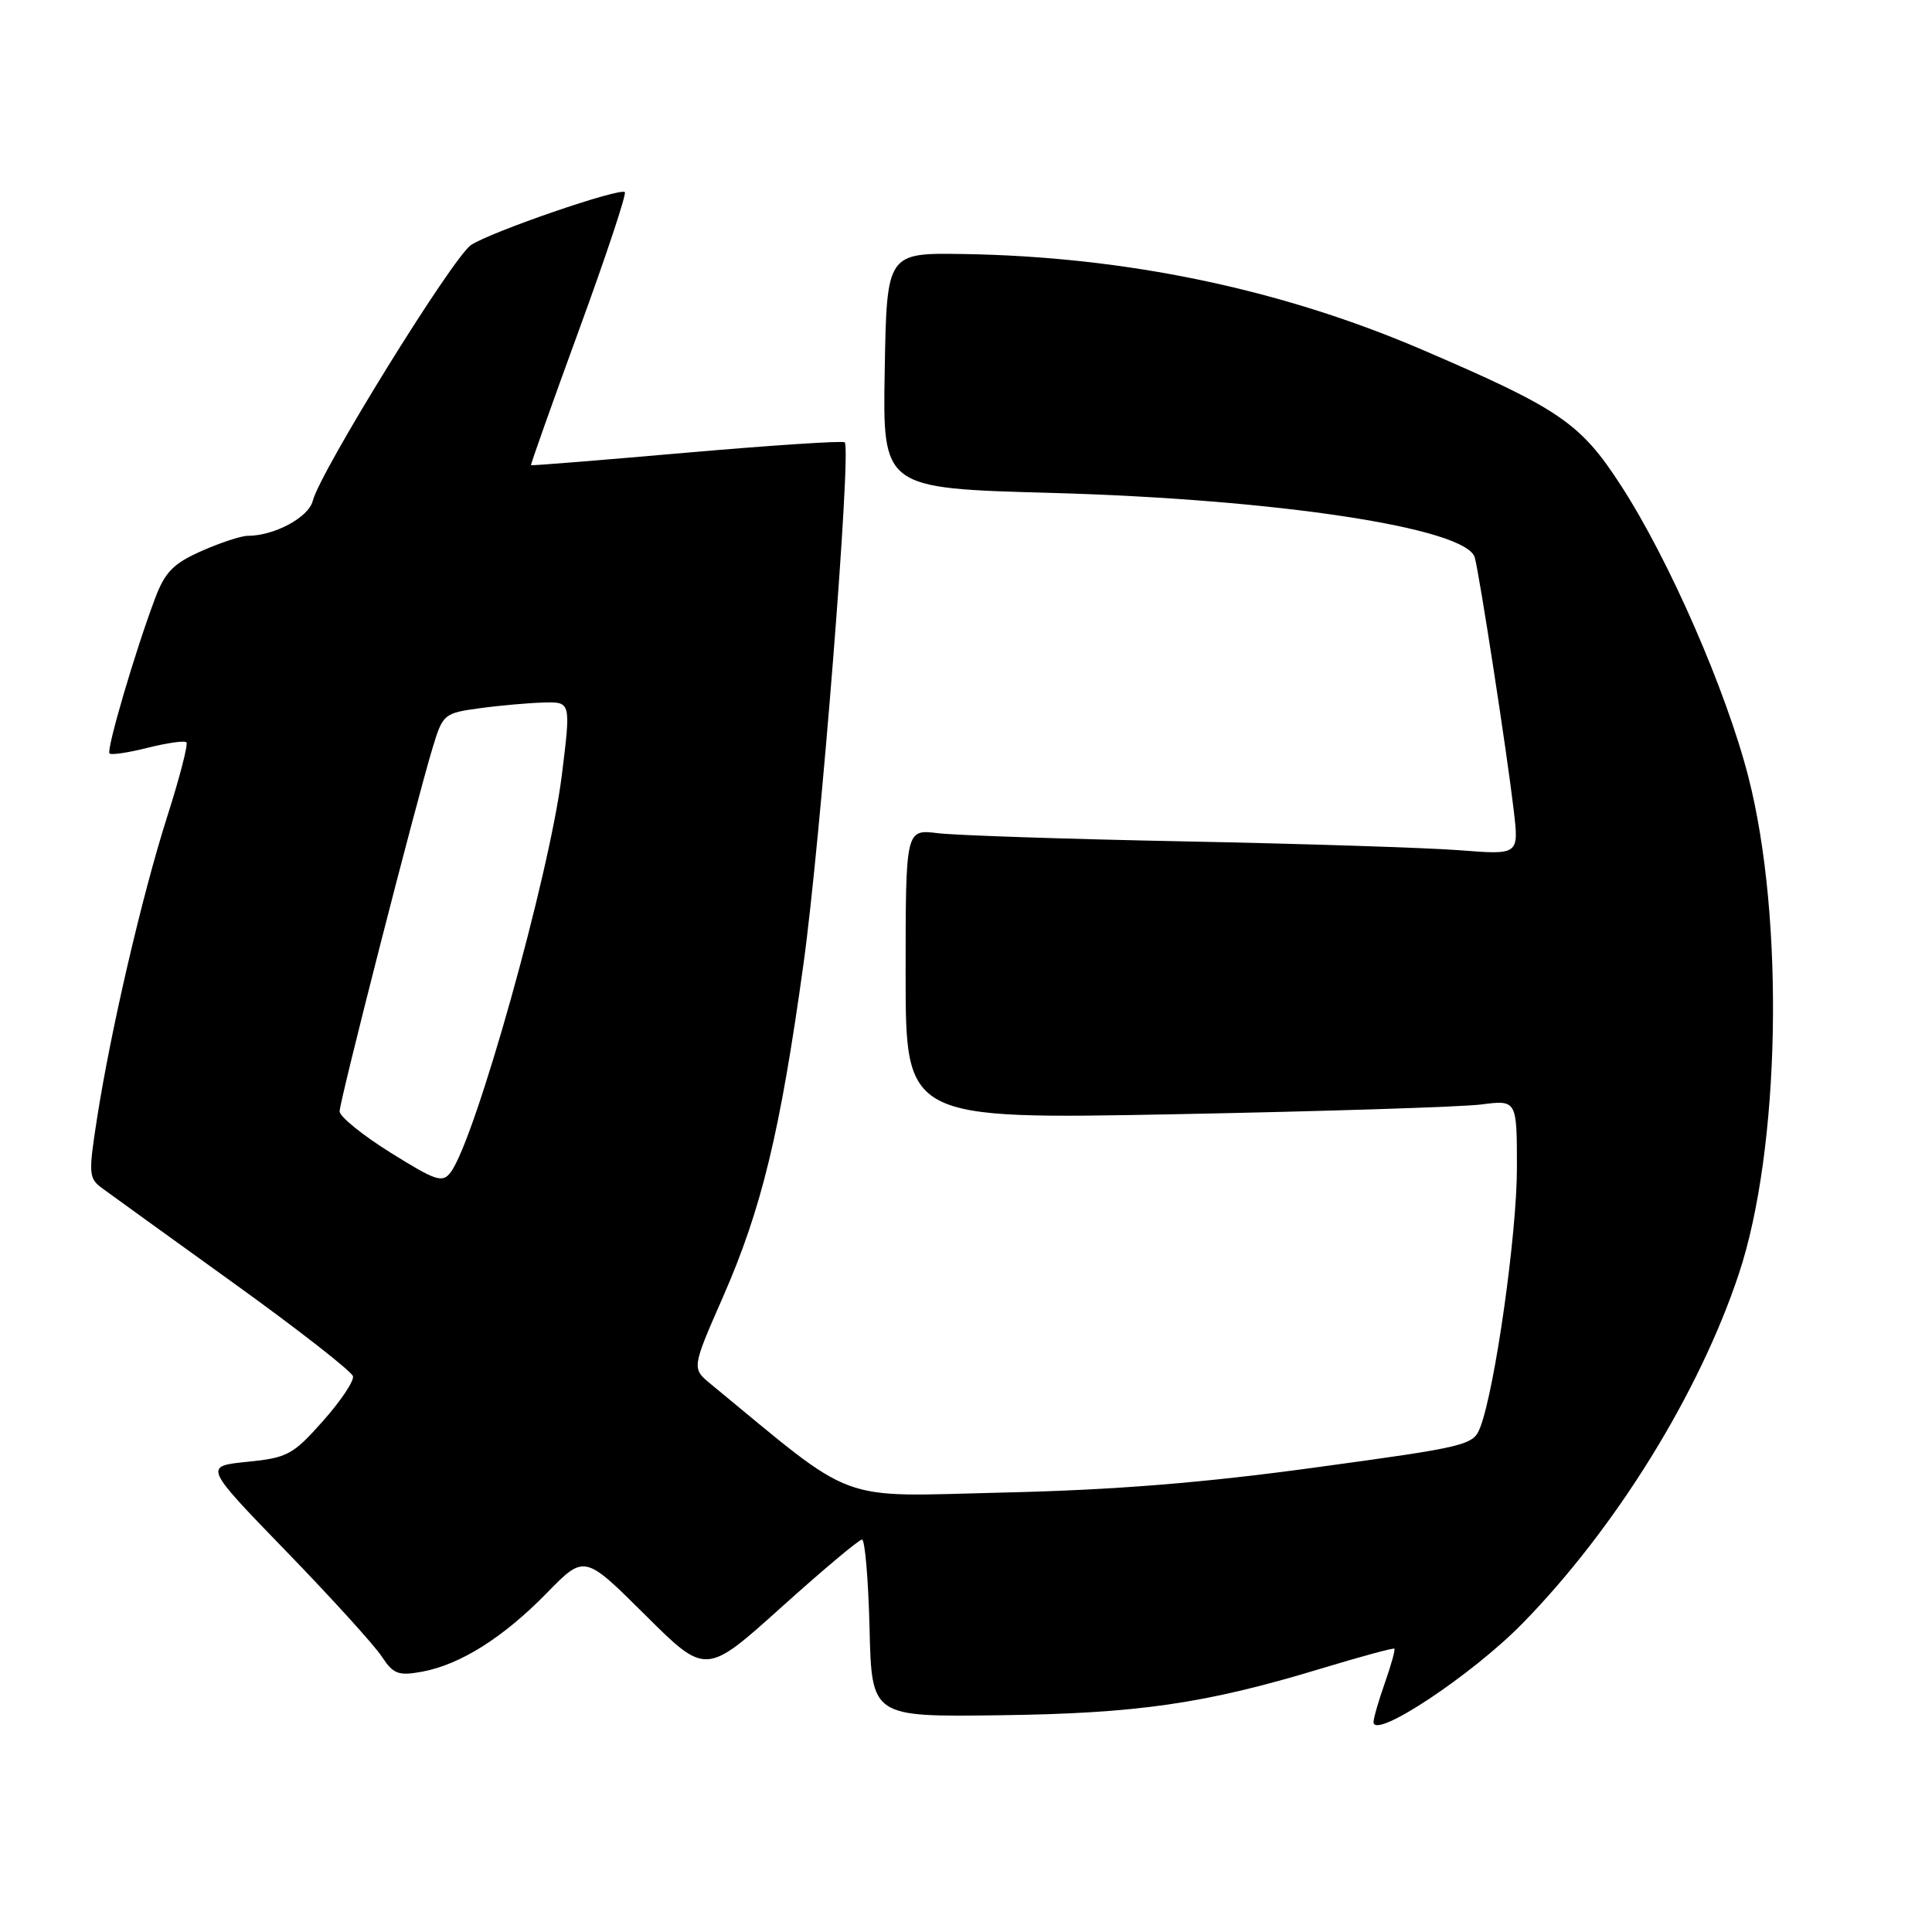 <?xml version="1.0" encoding="UTF-8" standalone="no"?>
<!DOCTYPE svg PUBLIC "-//W3C//DTD SVG 1.1//EN" "http://www.w3.org/Graphics/SVG/1.1/DTD/svg11.dtd" >
<svg xmlns="http://www.w3.org/2000/svg" xmlns:xlink="http://www.w3.org/1999/xlink" version="1.1" viewBox="0 0 256 256">
 <g >
 <path fill="currentColor"
d=" M 201.75 215.10 C 214.11 202.46 225.15 184.61 230.41 168.78 C 235.90 152.29 236.48 121.71 231.67 102.95 C 228.72 91.46 221.16 74.16 214.79 64.34 C 209.42 56.04 206.67 54.16 188.38 46.31 C 169.66 38.28 149.11 34.00 127.67 33.66 C 117.50 33.50 117.50 33.50 117.23 49.10 C 116.95 64.70 116.95 64.70 139.23 65.31 C 169.25 66.14 194.29 69.95 195.41 73.86 C 196.02 75.99 199.69 99.79 200.58 107.39 C 201.27 113.28 201.27 113.28 193.38 112.66 C 189.05 112.33 172.68 111.80 157.00 111.49 C 141.32 111.18 126.59 110.69 124.25 110.40 C 120.00 109.88 120.00 109.88 120.00 129.10 C 120.00 148.32 120.00 148.32 155.75 147.64 C 175.41 147.26 193.64 146.68 196.25 146.35 C 201.00 145.74 201.00 145.74 201.00 154.77 C 201.00 163.48 198.11 183.95 196.15 189.10 C 195.24 191.51 194.50 191.69 174.35 194.44 C 159.39 196.49 147.70 197.43 132.97 197.77 C 110.47 198.30 113.80 199.54 94.19 183.40 C 91.65 181.31 91.65 181.31 95.80 171.85 C 100.92 160.17 103.37 150.05 106.46 127.78 C 108.74 111.36 112.84 59.50 111.93 58.61 C 111.69 58.38 102.28 59.00 91.00 59.98 C 79.72 60.97 70.44 61.72 70.36 61.64 C 70.29 61.56 73.15 53.49 76.73 43.70 C 80.31 33.91 83.04 25.70 82.79 25.46 C 82.16 24.83 65.14 30.68 62.42 32.46 C 60.03 34.03 42.41 62.50 41.44 66.37 C 40.89 68.56 36.35 71.00 32.81 71.00 C 31.95 71.00 29.21 71.91 26.71 73.01 C 22.98 74.66 21.87 75.79 20.56 79.26 C 17.92 86.25 14.06 99.39 14.51 99.84 C 14.74 100.07 17.02 99.73 19.58 99.08 C 22.15 98.44 24.45 98.11 24.70 98.36 C 24.95 98.61 23.81 103.02 22.17 108.16 C 18.84 118.60 14.66 136.56 12.84 148.30 C 11.71 155.58 11.75 156.14 13.57 157.47 C 14.63 158.25 22.47 163.91 31.00 170.05 C 39.53 176.19 46.62 181.73 46.77 182.36 C 46.93 182.99 45.13 185.67 42.77 188.32 C 38.82 192.77 38.07 193.17 32.75 193.70 C 27.00 194.28 27.00 194.28 37.92 205.55 C 43.92 211.74 49.62 218.02 50.58 219.49 C 52.12 221.83 52.78 222.08 55.92 221.51 C 60.98 220.58 66.70 216.98 72.47 211.07 C 77.44 205.98 77.44 205.98 85.48 213.98 C 93.52 221.98 93.52 221.98 103.51 212.99 C 109.00 208.05 113.82 204.00 114.22 204.00 C 114.61 204.00 115.06 209.29 115.22 215.75 C 115.50 227.50 115.50 227.50 132.40 227.28 C 150.71 227.05 159.70 225.75 175.00 221.11 C 180.22 219.53 184.62 218.33 184.76 218.46 C 184.90 218.58 184.34 220.61 183.51 222.97 C 182.68 225.32 182.00 227.67 182.00 228.18 C 182.00 230.60 195.06 221.94 201.75 215.10 Z  M 51.75 152.73 C 48.04 150.42 45.00 147.95 45.00 147.26 C 45.00 145.88 55.12 106.33 57.35 99.00 C 58.68 94.62 58.85 94.48 63.61 93.84 C 66.30 93.47 70.11 93.14 72.08 93.09 C 75.65 93.00 75.65 93.00 74.44 102.75 C 72.81 115.94 62.99 150.97 59.72 155.33 C 58.63 156.78 57.79 156.50 51.75 152.73 Z "/>
</g>
</svg>
